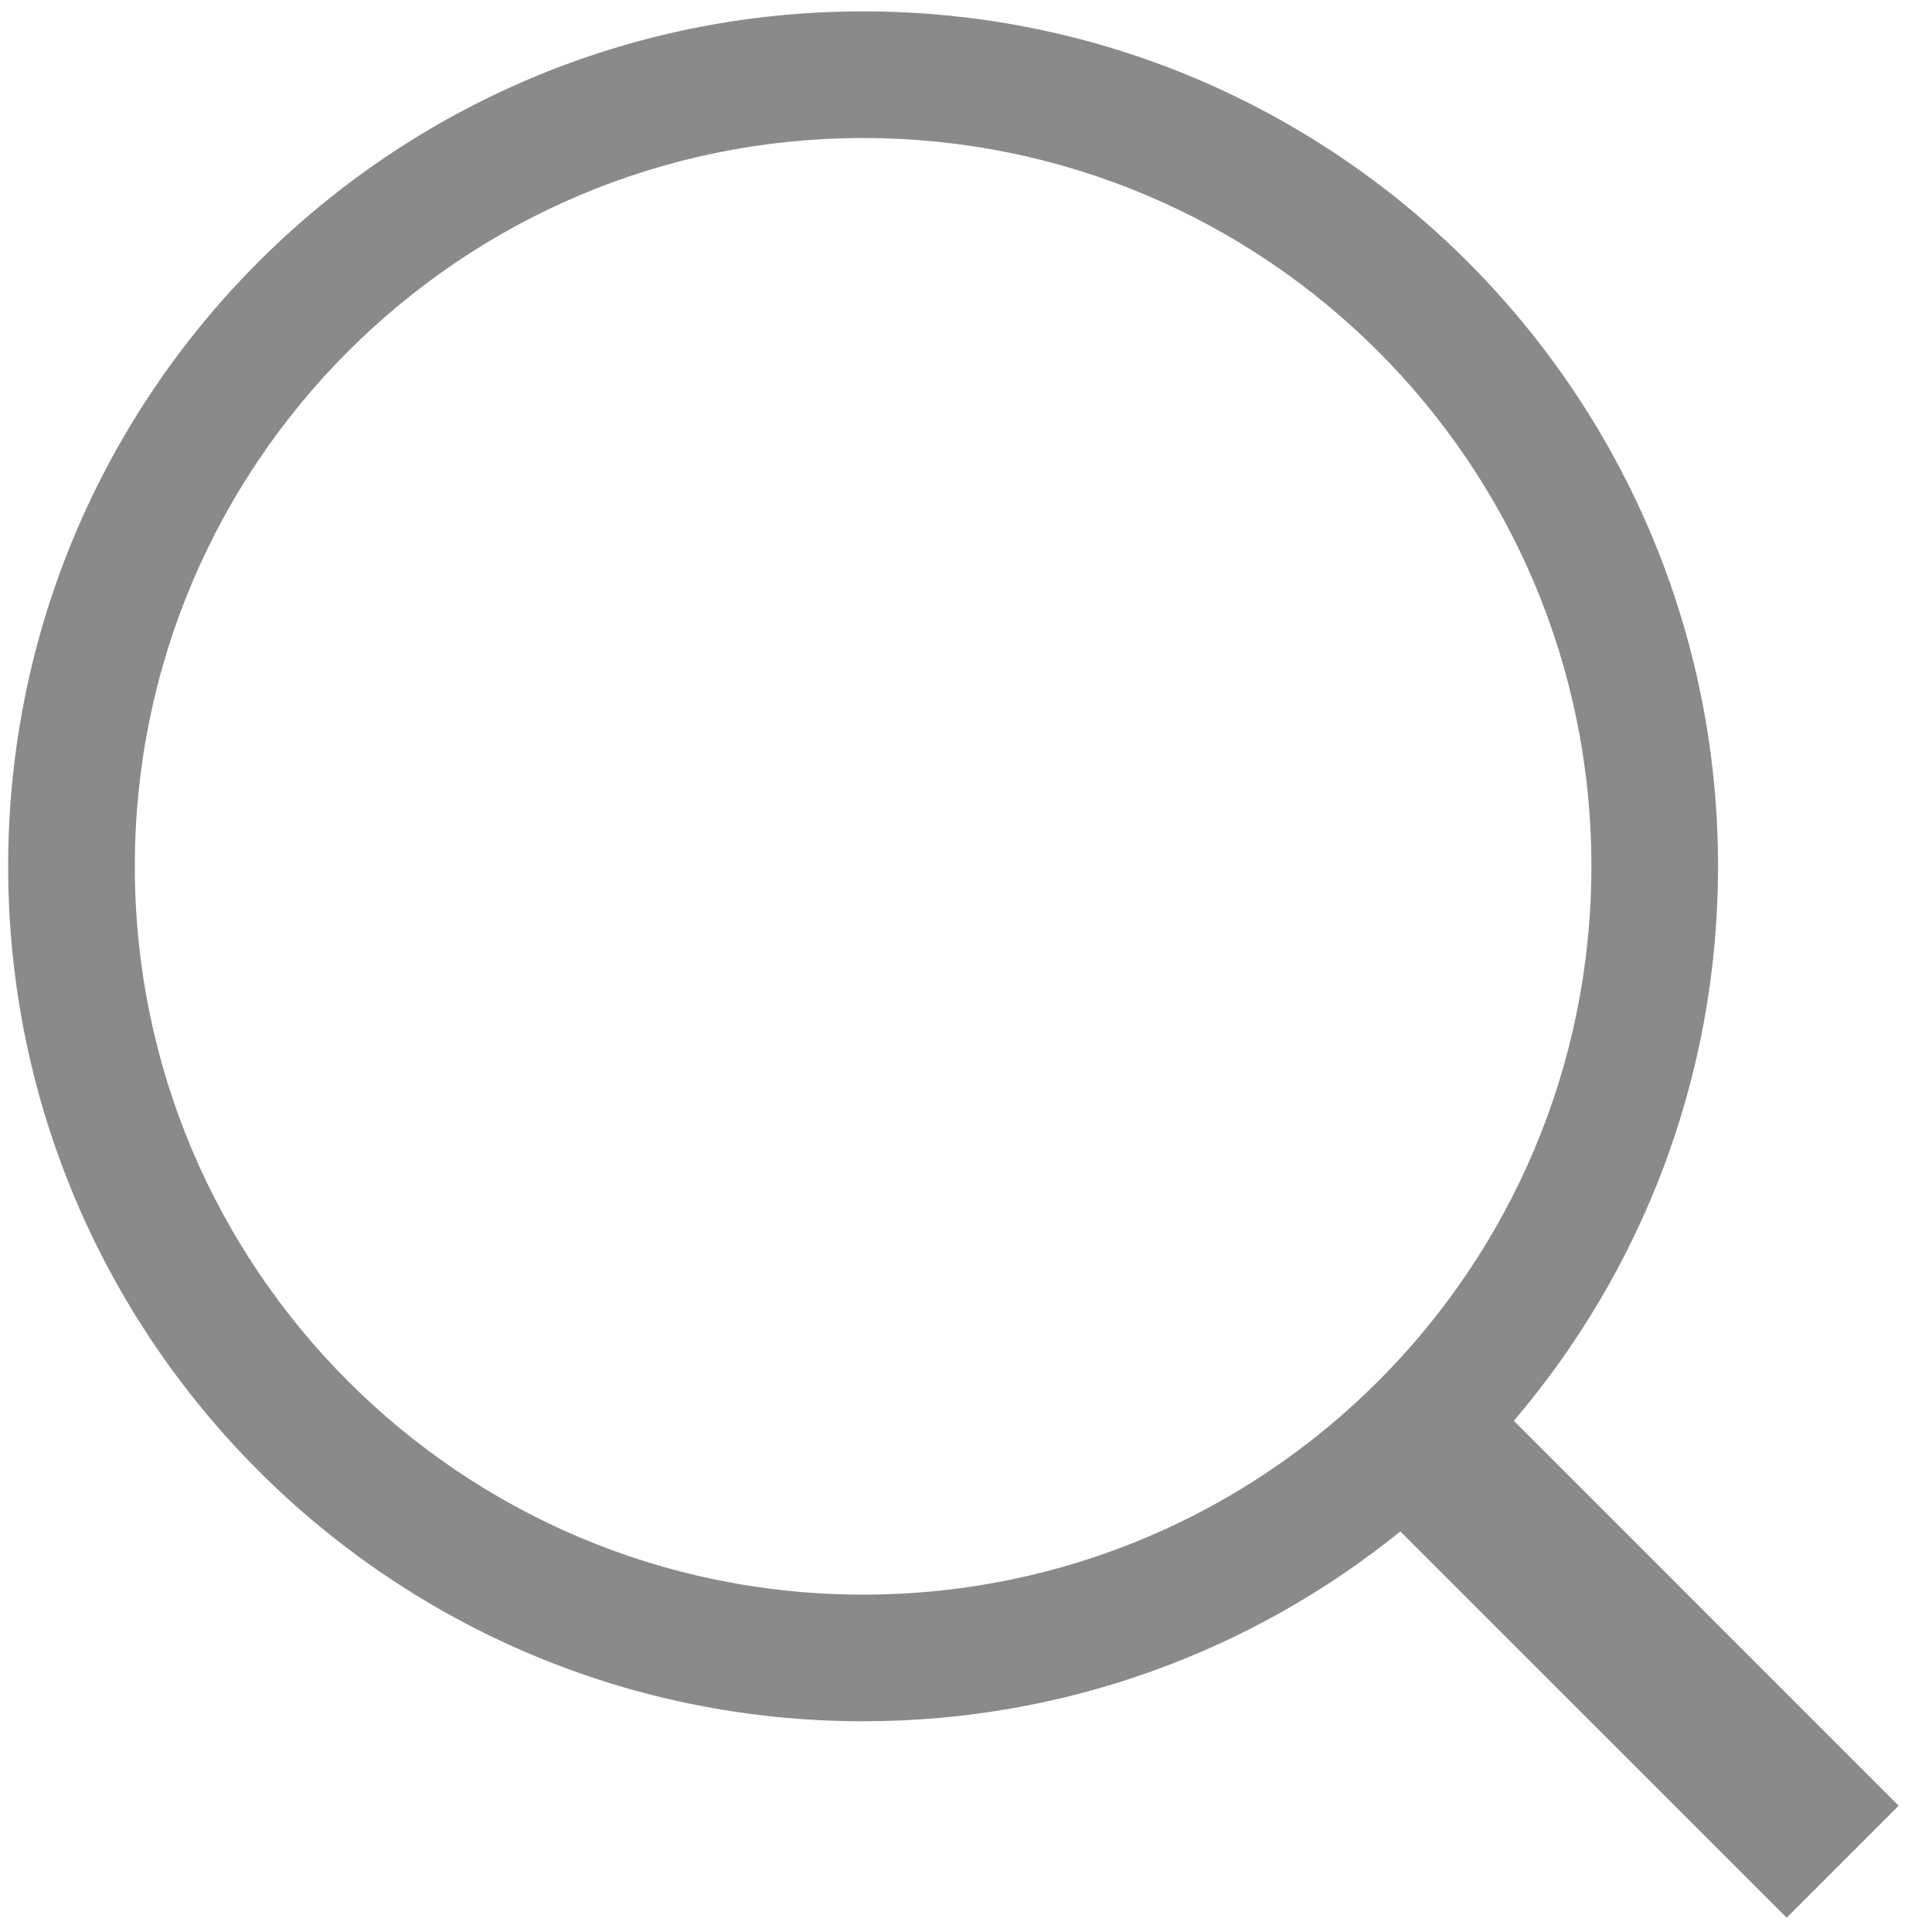 ﻿<?xml version="1.0" encoding="utf-8"?>
<svg version="1.1" xmlns:xlink="http://www.w3.org/1999/xlink" width="27px" height="27px" xmlns="http://www.w3.org/2000/svg">
  <g transform="matrix(1 0 0 1 -362 -104 )">
    <path d="M 1.884 12.107  C 1.884 6.485  6.441 1.929  12.062 1.929  C 17.684 1.929  22.24 6.486  22.24 12.107  C 22.24 17.728  17.684 22.285  12.062 22.285  C 6.441 22.285  1.884 17.728  1.884 12.107  Z M 19.57 21.402  L 24.969 26.8  L 26.534 25.235  L 21.156 19.856  C 22.935 17.77  24.01 15.064  24.01 12.107  C 24.01 5.508  18.661 0.159  12.062 0.159  C 5.463 0.159  0.114 5.508  0.114 12.107  C 0.114 18.706  5.463 24.055  12.062 24.055  C 14.906 24.055  17.518 23.061  19.57 21.402  Z " fill-rule="nonzero" fill="#8a8a8a" stroke="none" transform="matrix(1 0 0 1 362 104 )" />
  </g>
</svg>